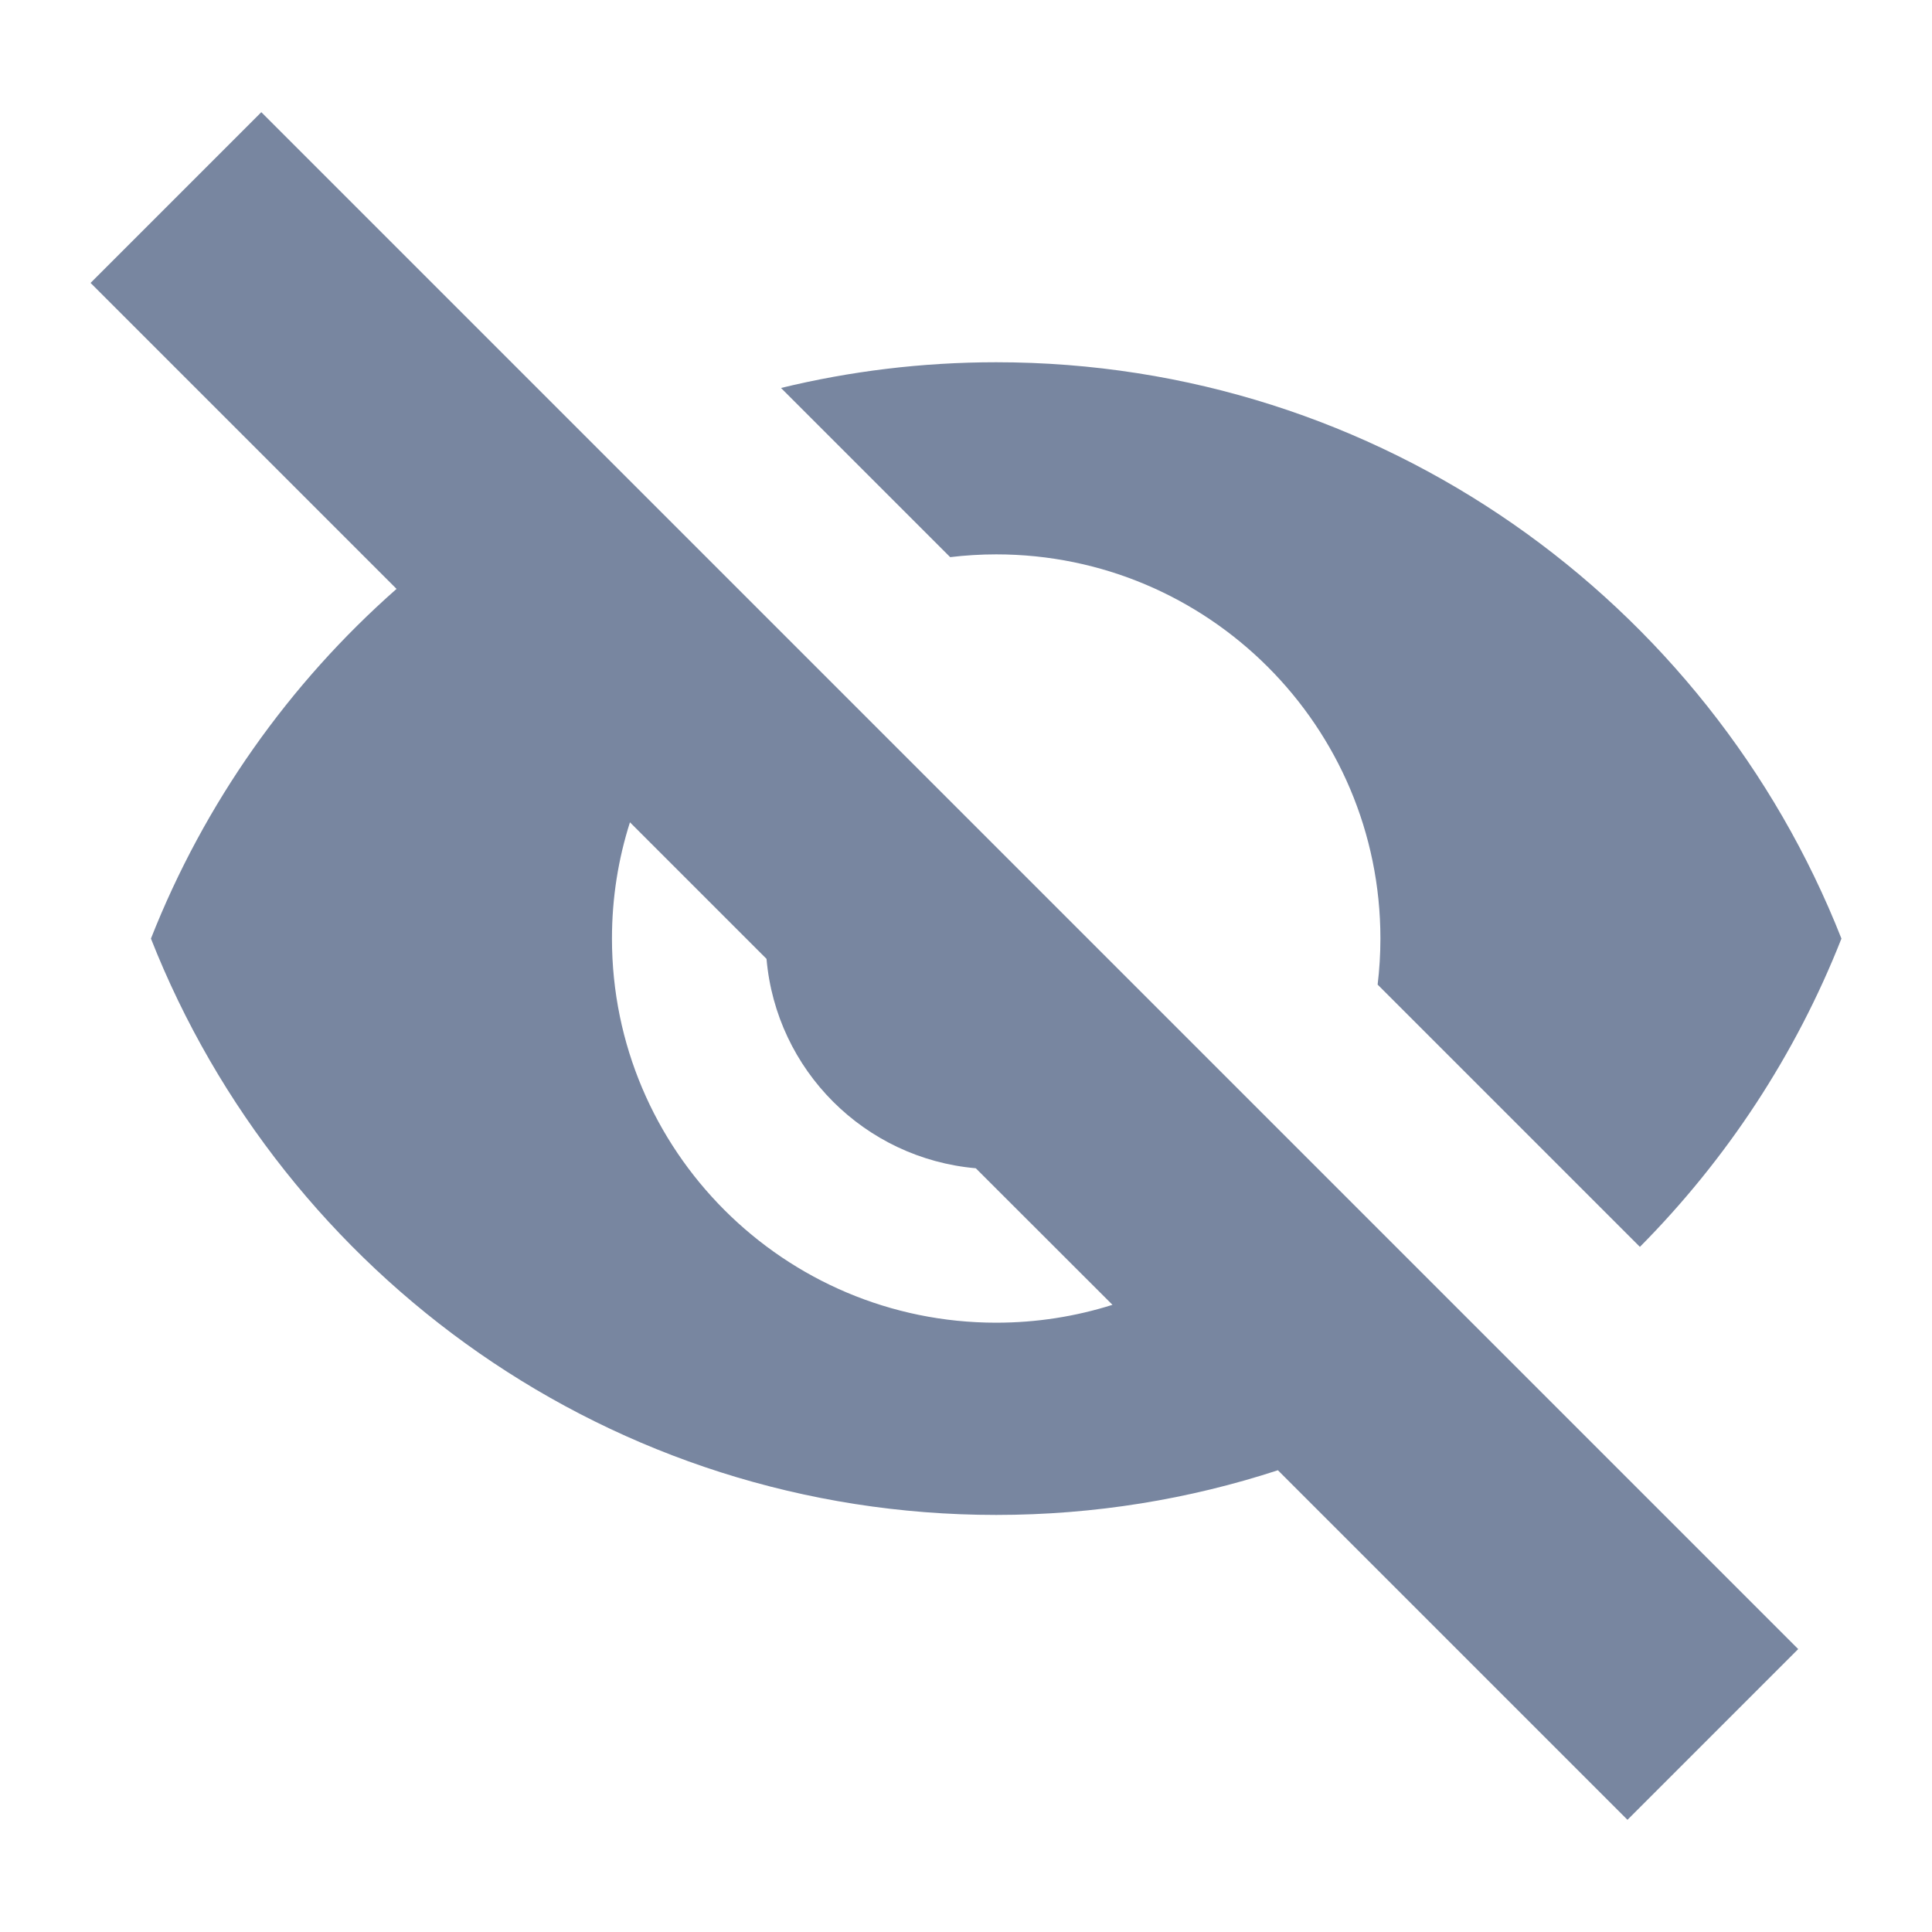 <svg width="16" height="16" viewBox="0 0 16 16" fill="none" xmlns="http://www.w3.org/2000/svg">
<path fill-rule="evenodd" clip-rule="evenodd" d="M10.583 12.176L13.478 15.071L14.892 13.657L2.164 0.929L0.75 2.343L3.284 4.877C2.395 5.66 1.692 6.651 1.25 7.773C2.351 10.566 5.068 12.546 8.25 12.546C9.064 12.546 9.849 12.416 10.583 12.176ZM9.213 10.806L8.081 9.675C7.16 9.594 6.428 8.863 6.348 7.941L5.217 6.81C5.12 7.114 5.068 7.437 5.068 7.773C5.068 9.529 6.494 10.954 8.25 10.954C8.586 10.954 8.909 10.902 9.213 10.806ZM15.25 7.773C14.87 8.737 14.298 9.603 13.581 10.326L11.409 8.154C11.424 8.029 11.432 7.902 11.432 7.773C11.432 6.016 10.006 4.591 8.25 4.591C8.121 4.591 7.994 4.599 7.869 4.614L6.468 3.213C7.039 3.074 7.636 3 8.25 3C11.432 3 14.149 4.979 15.25 7.773Z" fill="#7886A0"/>
</svg>
